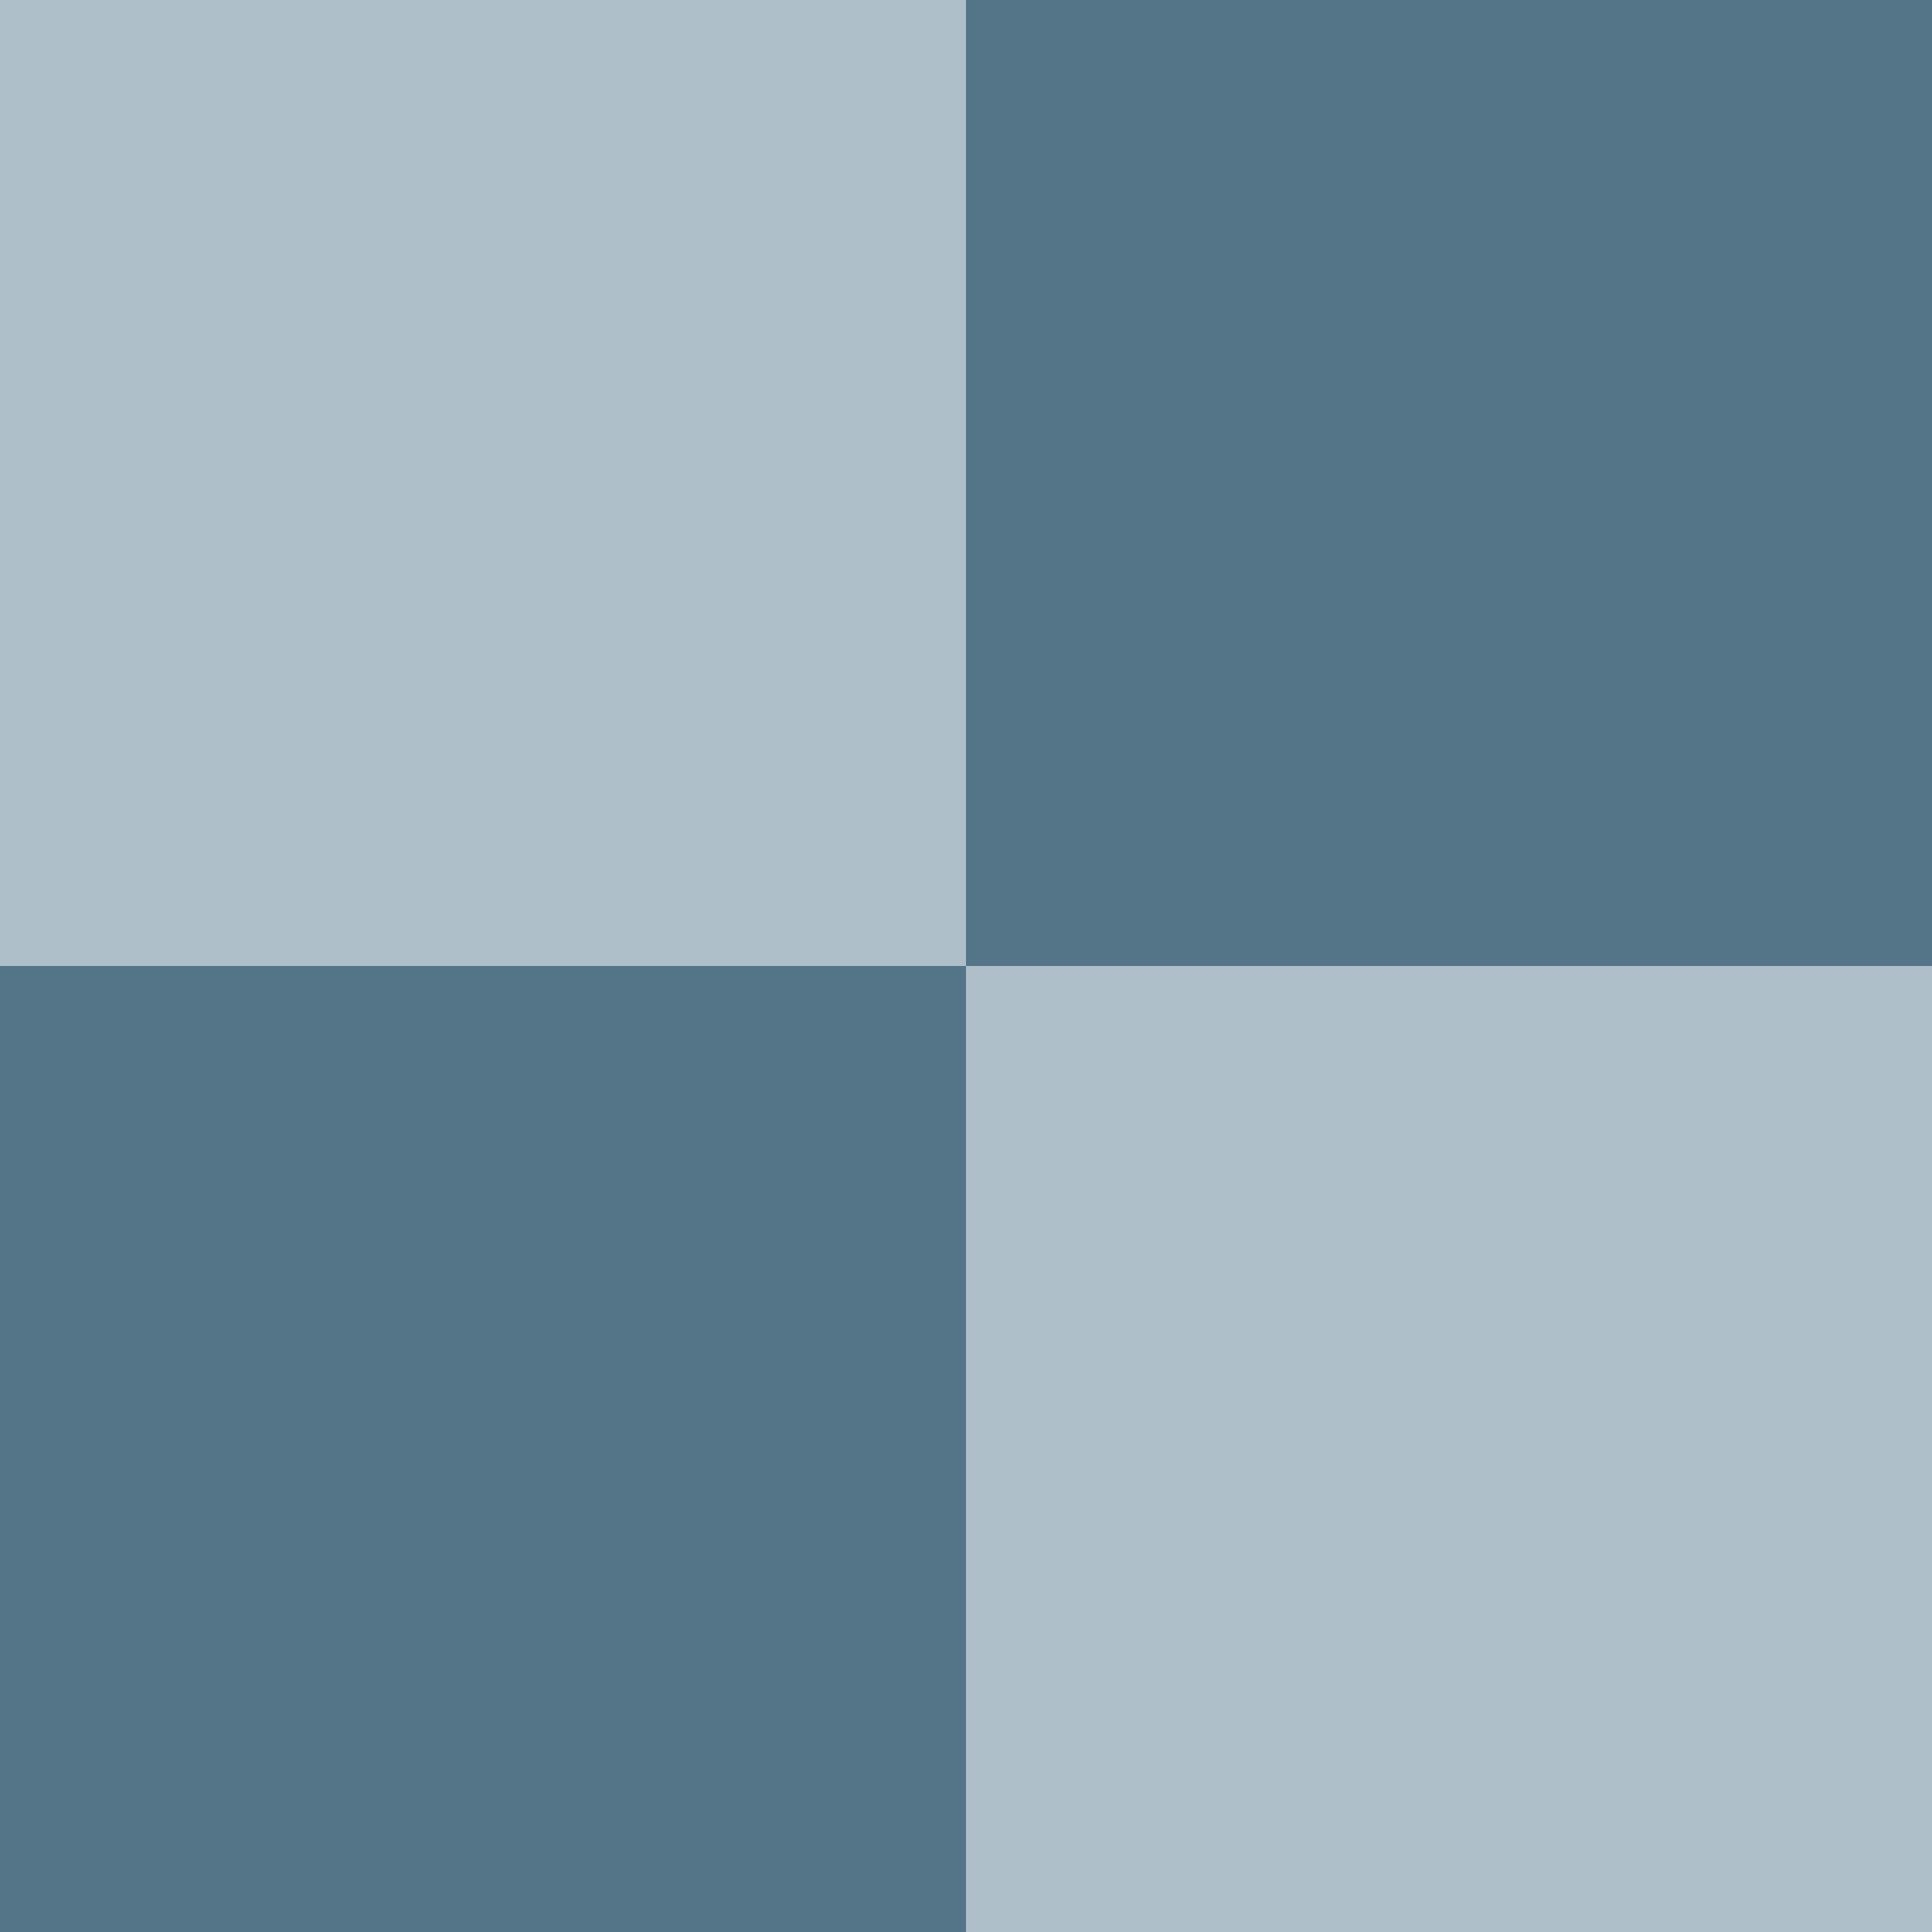 <?xml version="1.0" encoding="UTF-8" standalone="no"?>
<!-- Created with Inkscape (http://www.inkscape.org/) -->

<svg
   xmlns:dc="http://purl.org/dc/elements/1.1/"
   xmlns:cc="http://creativecommons.org/ns#"
   xmlns:rdf="http://www.w3.org/1999/02/22-rdf-syntax-ns#"
   xmlns:svg="http://www.w3.org/2000/svg"
   xmlns="http://www.w3.org/2000/svg"
   xmlns:sodipodi="http://sodipodi.sourceforge.net/DTD/sodipodi-0.dtd"
   xmlns:inkscape="http://www.inkscape.org/namespaces/inkscape"
   width="18.062mm"
   height="18.062mm"
   viewBox="0 0 64 64"
   id="svg2"
   version="1.1"
   inkscape:version="0.91 r13725"
   sodipodi:docname="favicon.svg">
  <defs
     id="defs4" />
  <sodipodi:namedview
     id="base"
     pagecolor="#ffffff"
     bordercolor="#666666"
     borderopacity="1.0"
     inkscape:pageopacity="0.0"
     inkscape:pageshadow="2"
     inkscape:zoom="2.8"
     inkscape:cx="42.820861"
     inkscape:cy="-10.146568"
     inkscape:document-units="px"
     inkscape:current-layer="layer1"
     showgrid="false"
     fit-margin-top="0"
     fit-margin-left="0"
     fit-margin-right="0"
     fit-margin-bottom="0"
     inkscape:window-width="1680"
     inkscape:window-height="1021"
     inkscape:window-x="1920"
     inkscape:window-y="0"
     inkscape:window-maximized="1" />
  <g
     inkscape:label="Calque 1"
     inkscape:groupmode="layer"
     id="layer1"
     transform="translate(0,-988.362)">
    <g
       id="g4189">
      <rect
         y="1020.362"
         x="0"
         height="32"
         width="32"
         id="rect4136"
         style="opacity:1;fill:#547588;fill-opacity:1;stroke:none;stroke-opacity:1" />
      <rect
         y="988.362"
         x="32"
         height="32"
         width="32"
         id="rect4136-3"
         style="opacity:1;fill:#547588;fill-opacity:1;stroke:none;stroke-opacity:1" />
      <rect
         y="988.362"
         x="0"
         height="32"
         width="32"
         id="rect4136-3-7"
         style="opacity:1;fill:#afbfc9;fill-opacity:1;stroke:none;stroke-opacity:1" />
      <rect
         y="1020.362"
         x="32"
         height="32"
         width="32"
         id="rect4136-3-7-5"
         style="opacity:1;fill:#afbfc9;fill-opacity:1;stroke:none;stroke-opacity:1" />
    </g>
  </g>
</svg>
